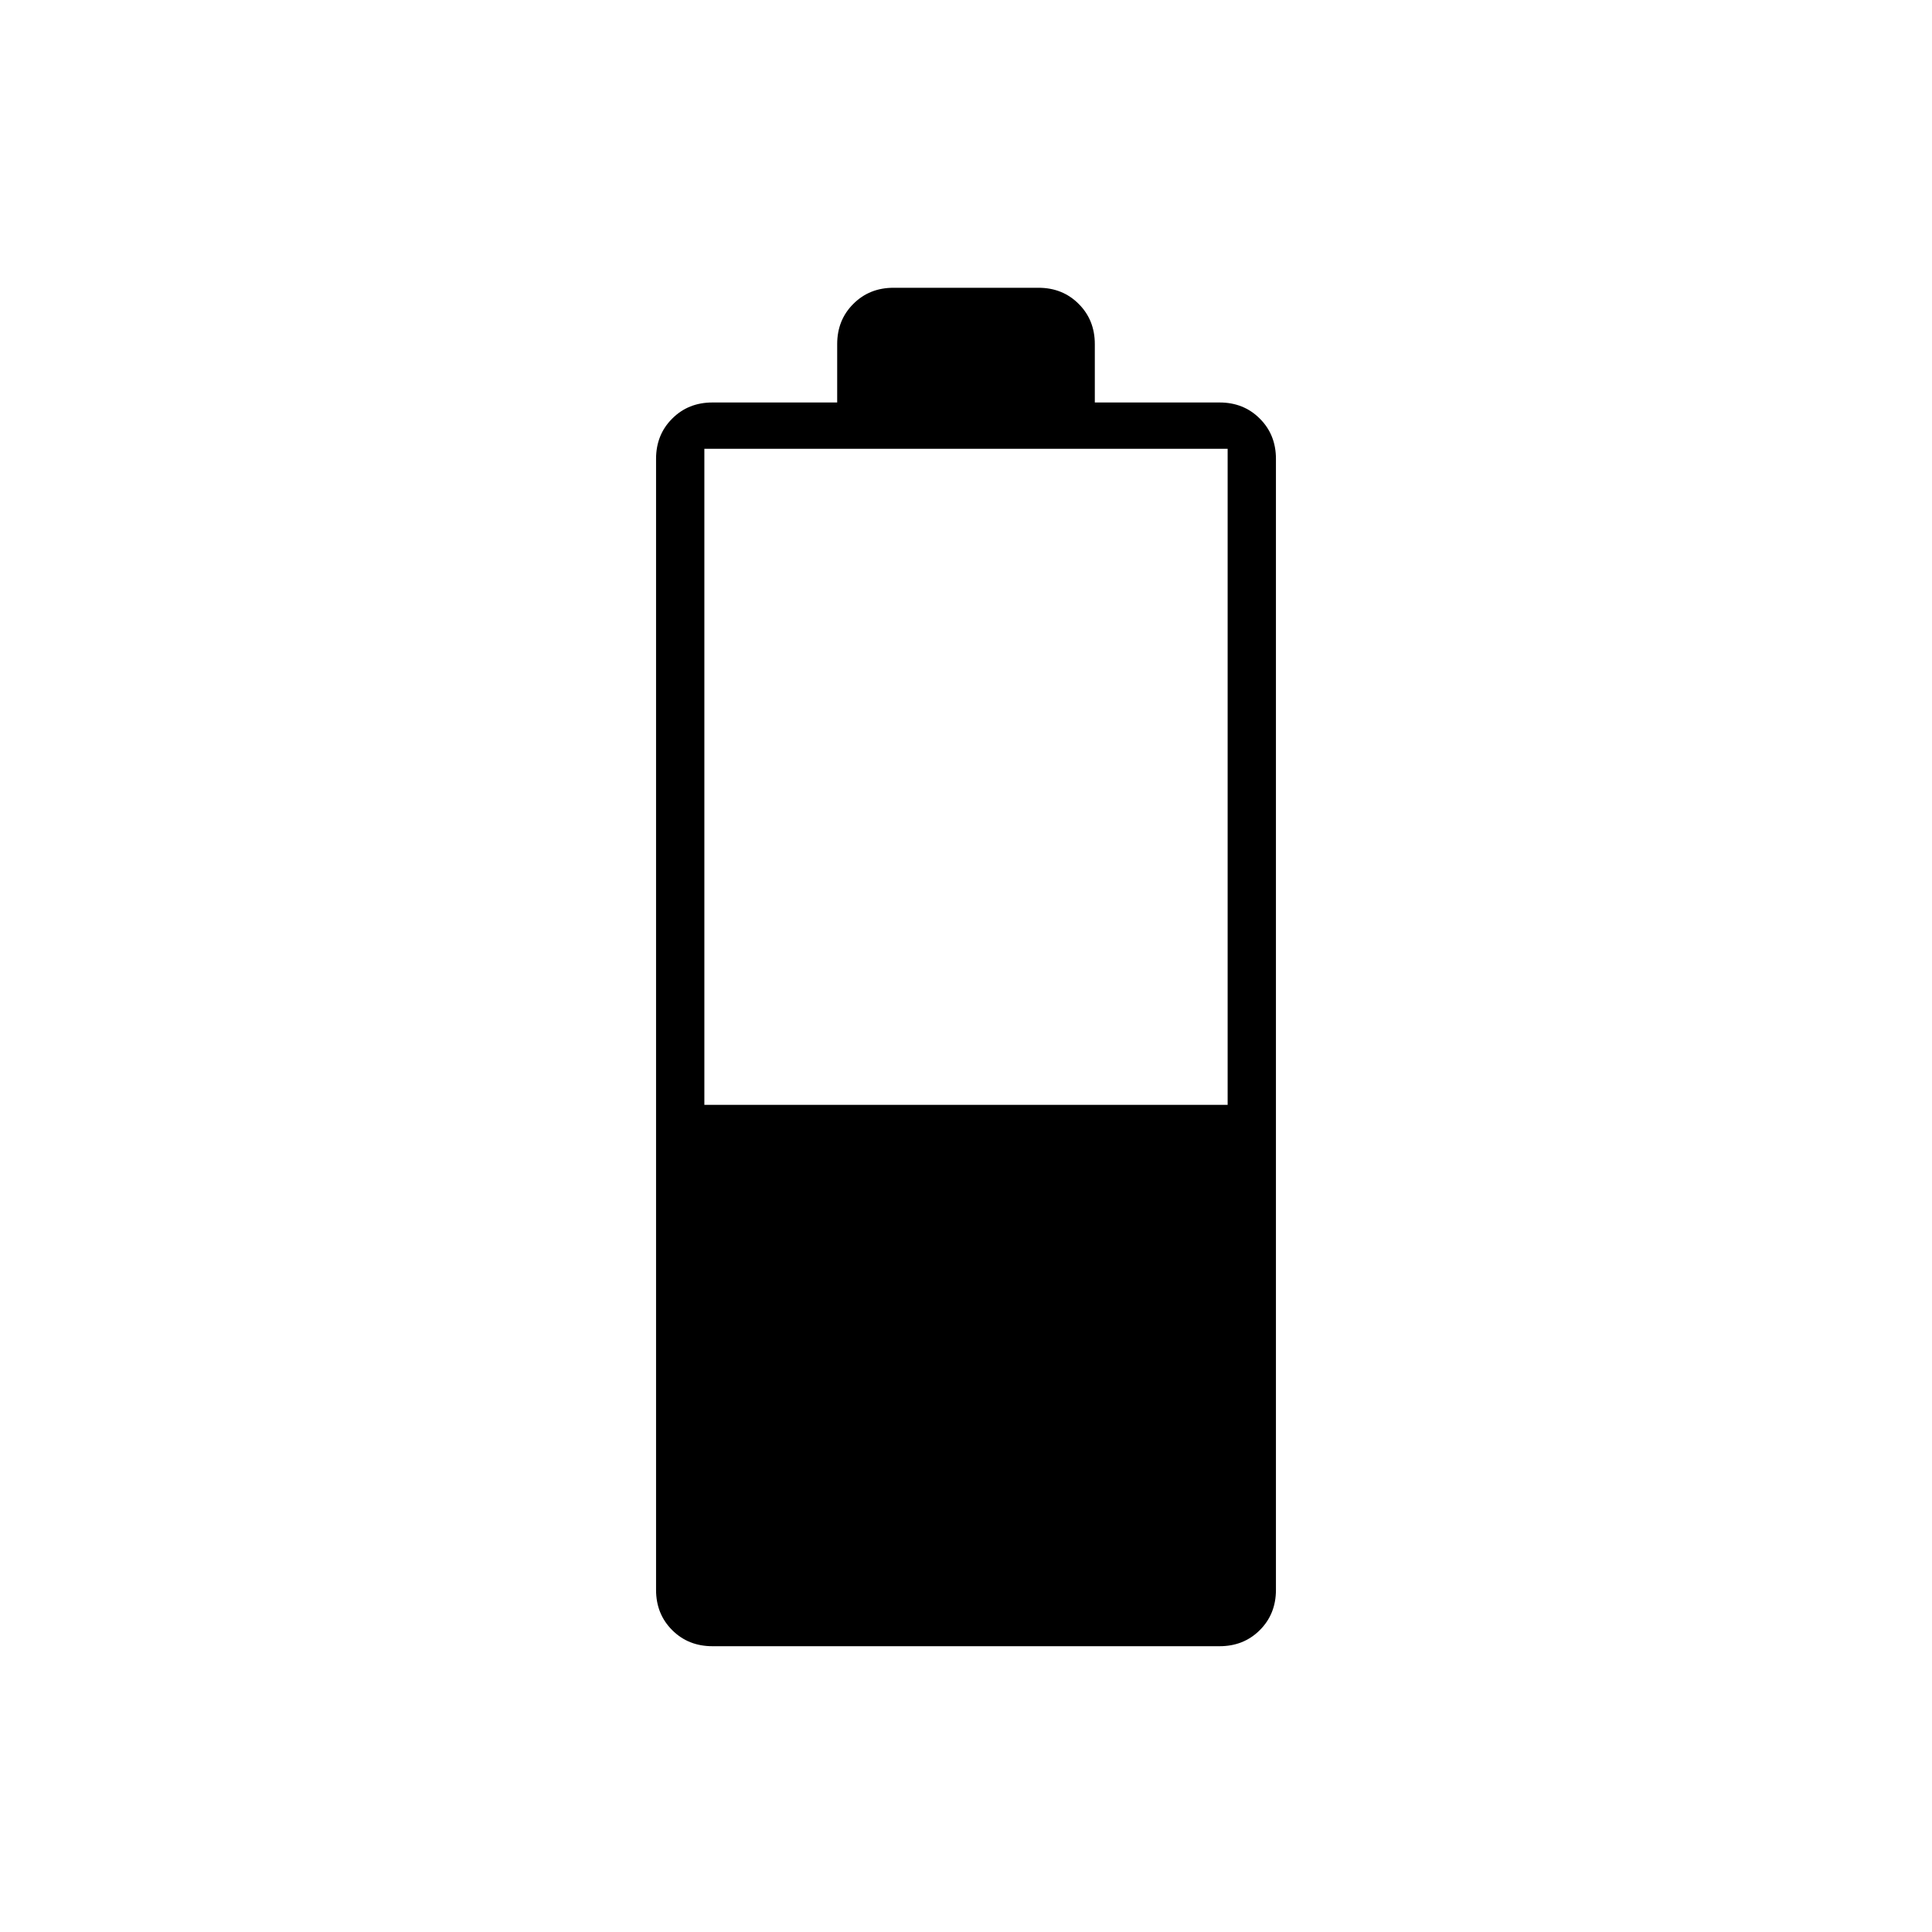 <svg xmlns="http://www.w3.org/2000/svg" height="40" width="40"><path d="M14.75 34.083Q14.25 34.083 13.917 33.75Q13.583 33.417 13.583 32.917V9.5Q13.583 9 13.917 8.667Q14.25 8.333 14.75 8.333H17.333V7.125Q17.333 6.625 17.667 6.292Q18 5.958 18.5 5.958H21.5Q22 5.958 22.333 6.292Q22.667 6.625 22.667 7.125V8.333H25.25Q25.75 8.333 26.083 8.667Q26.417 9 26.417 9.5V32.917Q26.417 33.417 26.083 33.75Q25.75 34.083 25.25 34.083ZM14.583 22.875H25.417V9.292H14.583Z"/></svg>